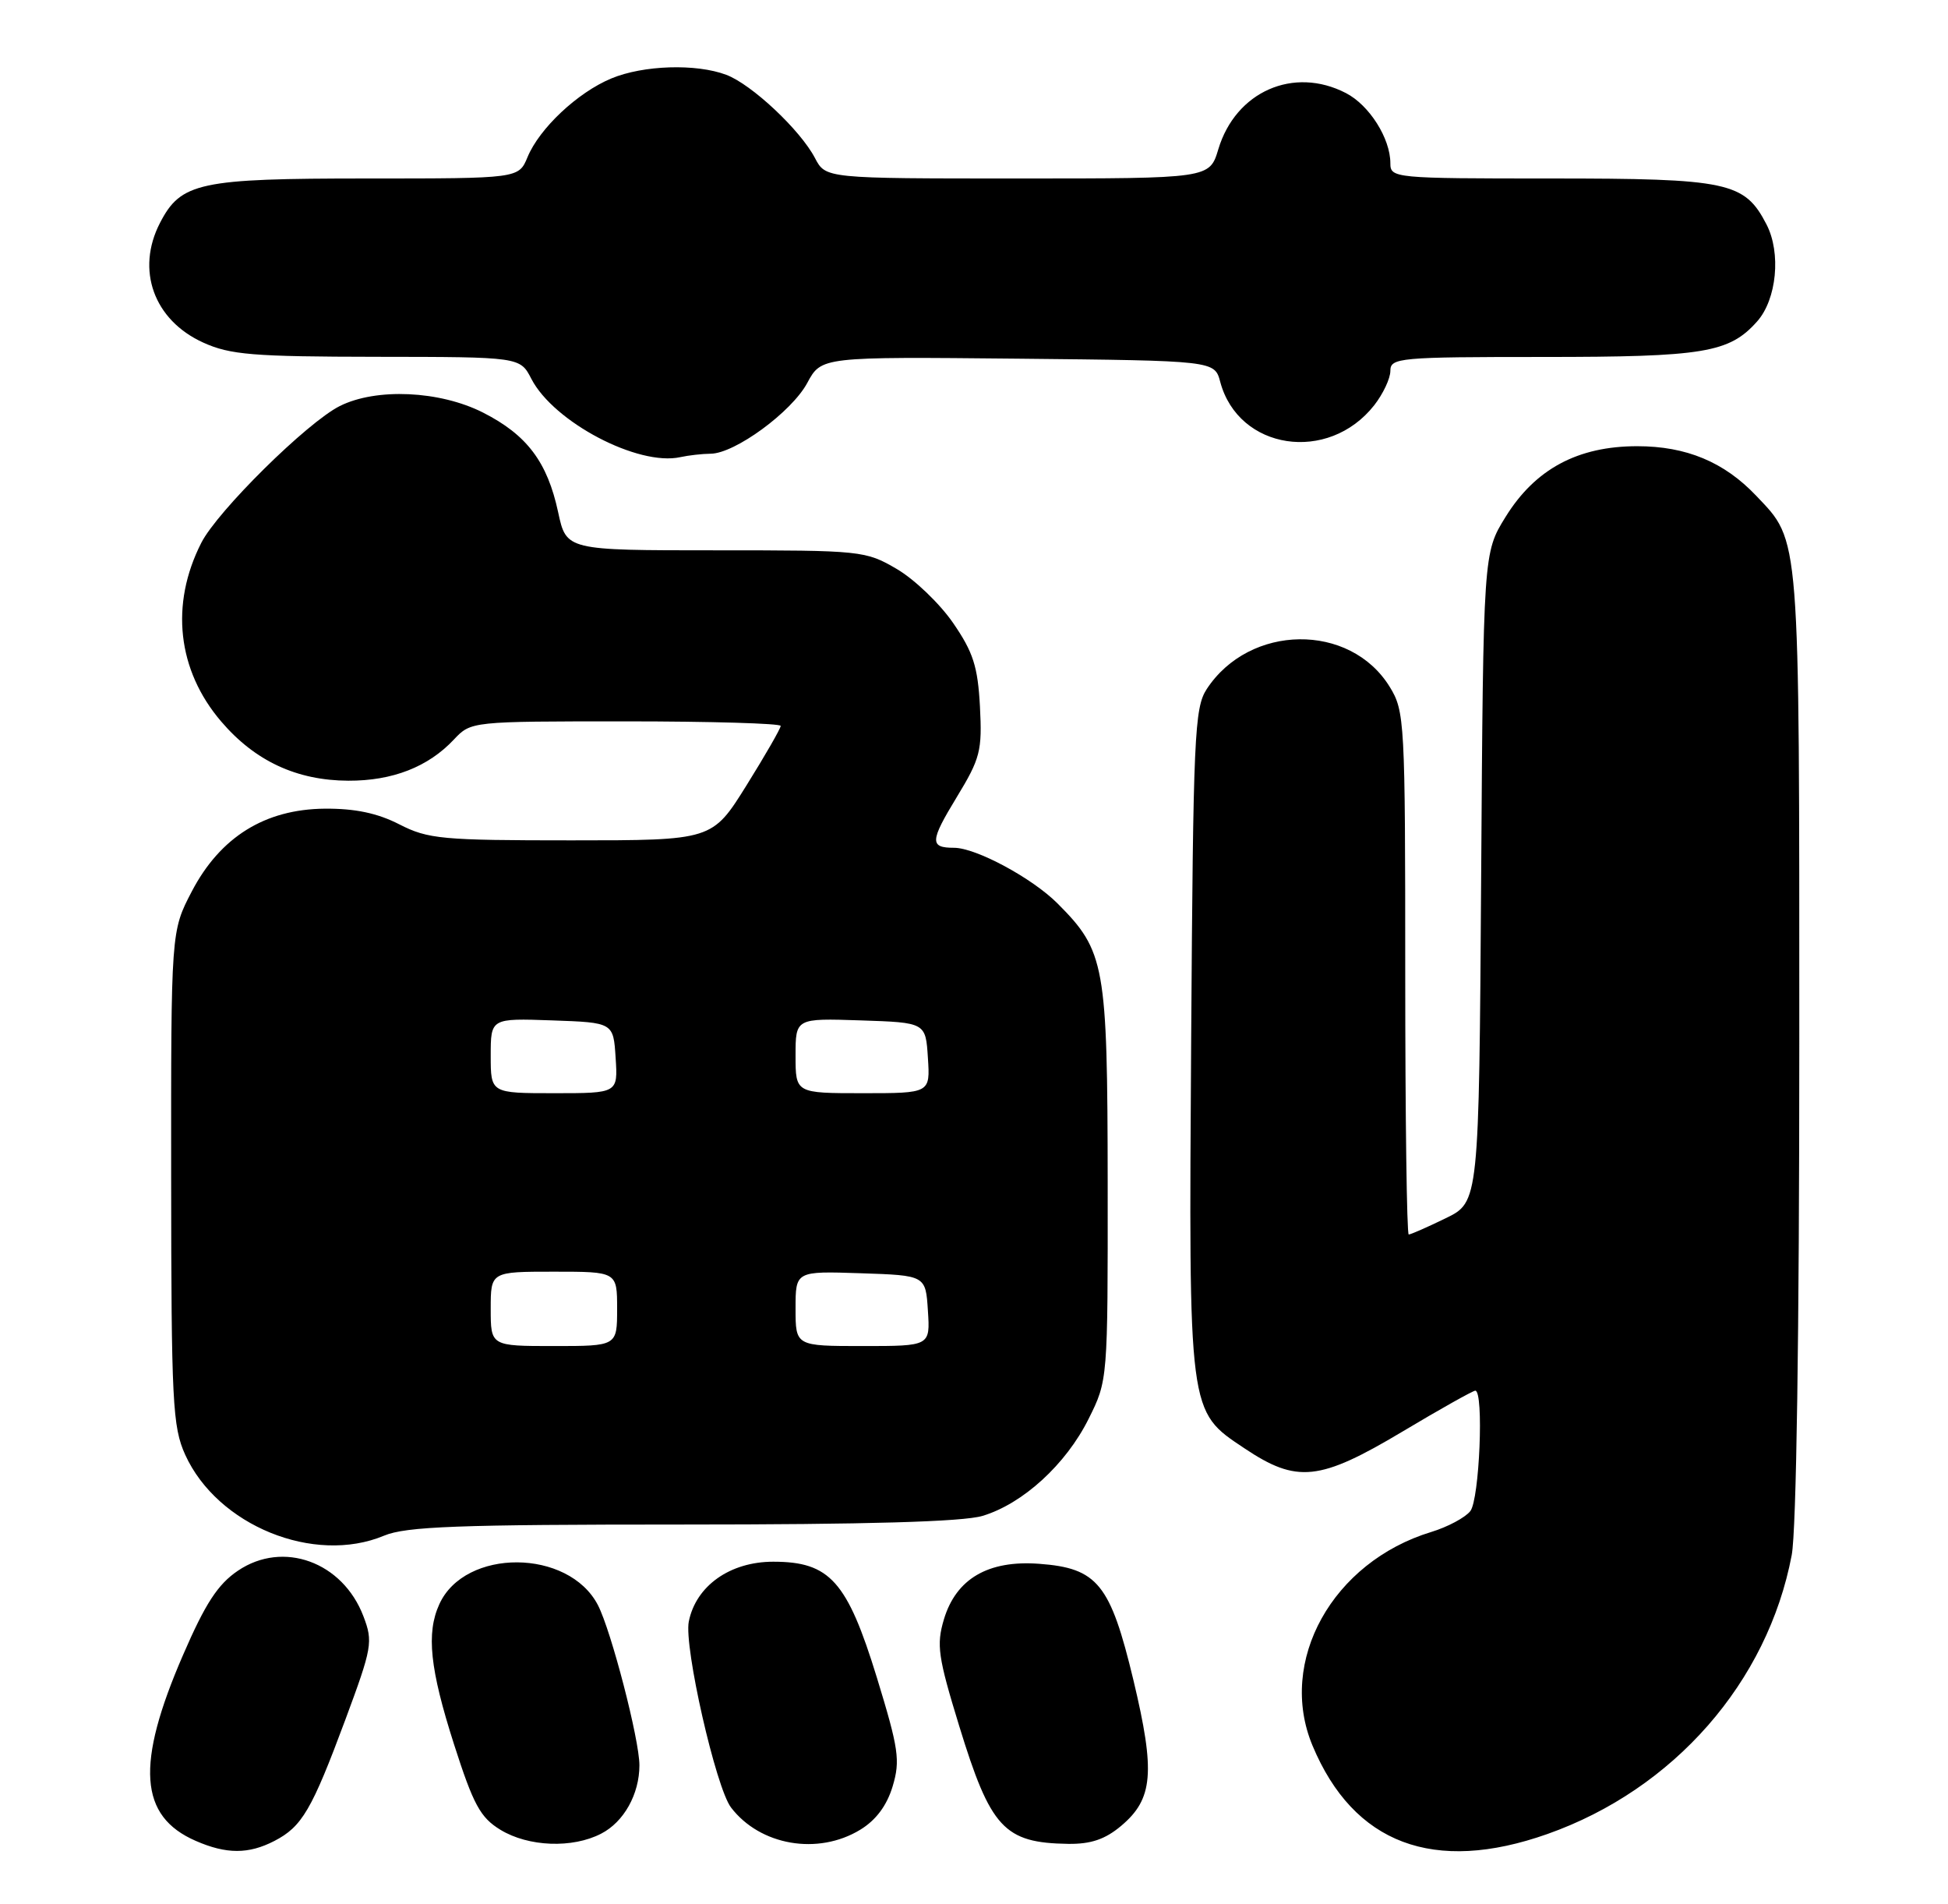 <?xml version="1.0" encoding="UTF-8" standalone="no"?>
<!DOCTYPE svg PUBLIC "-//W3C//DTD SVG 1.1//EN" "http://www.w3.org/Graphics/SVG/1.1/DTD/svg11.dtd" >
<svg xmlns="http://www.w3.org/2000/svg" xmlns:xlink="http://www.w3.org/1999/xlink" version="1.1" viewBox="0 0 262 256">
 <g >
 <path fill="currentColor"
d=" M 36.90 247.55 C 40.62 245.63 41.93 243.39 46.45 231.24 C 50.05 221.54 50.19 220.77 48.88 217.34 C 46.09 210.01 38.07 207.10 32.00 211.21 C 29.30 213.03 27.61 215.63 24.62 222.54 C 18.23 237.26 18.71 244.23 26.33 247.54 C 30.45 249.34 33.44 249.34 36.90 247.55 Z  M 208.11 246.62 C 225.11 240.62 237.74 226.21 240.98 209.11 C 241.61 205.80 242.00 179.27 242.00 140.33 C 242.00 71.11 242.14 72.92 236.20 66.66 C 231.89 62.12 226.80 60.00 220.20 60.00 C 212.20 60.00 206.48 63.07 202.50 69.50 C 199.50 74.34 199.50 74.34 199.21 117.99 C 198.92 161.64 198.92 161.64 194.43 163.82 C 191.97 165.02 189.73 166.00 189.47 166.00 C 189.21 166.00 189.00 150.19 189.00 130.87 C 189.00 96.94 188.93 95.62 186.90 92.34 C 181.56 83.70 168.06 83.87 162.30 92.66 C 160.65 95.19 160.48 98.98 160.21 139.51 C 159.88 190.35 159.79 189.69 167.37 194.75 C 174.44 199.48 177.47 199.16 188.63 192.50 C 193.70 189.47 198.11 187.00 198.42 187.00 C 199.59 187.00 198.99 201.64 197.75 203.20 C 197.06 204.07 194.70 205.33 192.50 206.00 C 179.21 210.04 171.79 223.39 176.53 234.73 C 182.05 247.94 192.85 252.01 208.11 246.62 Z  M 80.85 246.57 C 83.91 245.00 86.00 241.25 86.00 237.37 C 86.00 233.92 82.21 219.30 80.42 215.84 C 76.48 208.23 62.53 208.15 59.09 215.71 C 57.31 219.60 57.82 224.42 61.06 234.54 C 63.67 242.68 64.60 244.40 67.31 246.05 C 71.07 248.34 76.99 248.57 80.85 246.57 Z  M 115.70 246.04 C 117.82 244.75 119.28 242.79 120.06 240.20 C 121.10 236.72 120.87 235.16 117.94 225.59 C 113.95 212.62 111.61 210.00 104.00 210.00 C 98.18 210.00 93.60 213.25 92.64 218.05 C 91.97 221.41 96.28 240.38 98.32 243.05 C 102.23 248.17 110.01 249.51 115.70 246.04 Z  M 150.79 245.52 C 155.10 241.90 155.40 238.31 152.45 225.96 C 149.34 212.99 147.62 210.86 139.76 210.28 C 132.90 209.77 128.59 212.29 126.95 217.76 C 125.93 221.19 126.16 222.80 129.00 232.06 C 133.23 245.84 135.05 247.81 143.67 247.94 C 146.72 247.98 148.64 247.33 150.79 245.52 Z  M 51.65 206.50 C 54.62 205.26 61.56 205.00 91.76 205.00 C 116.57 205.00 129.51 204.63 132.14 203.84 C 137.57 202.21 143.36 196.92 146.41 190.80 C 149.00 185.61 149.00 185.61 148.98 159.05 C 148.95 129.71 148.63 127.89 142.23 121.48 C 138.81 118.06 131.26 114.00 128.31 114.00 C 125.02 114.00 125.07 113.12 128.68 107.19 C 131.85 101.98 132.11 100.96 131.80 95.00 C 131.51 89.62 130.89 87.69 128.19 83.77 C 126.40 81.17 123.00 77.91 120.63 76.52 C 116.41 74.05 115.91 74.00 96.25 74.00 C 76.17 74.00 76.17 74.00 75.07 68.88 C 73.62 62.12 70.87 58.47 64.95 55.47 C 59.13 52.53 50.61 52.14 45.70 54.60 C 41.31 56.80 29.24 68.72 27.07 73.00 C 22.86 81.27 23.85 90.13 29.75 97.02 C 34.30 102.34 39.91 104.95 46.85 104.98 C 52.79 105.00 57.59 103.13 61.05 99.44 C 63.35 97.00 63.38 97.00 84.17 97.00 C 95.63 97.00 105.00 97.28 105.00 97.61 C 105.00 97.95 102.93 101.55 100.40 105.61 C 95.79 113.00 95.79 113.00 76.86 113.00 C 59.44 113.00 57.58 112.83 53.71 110.85 C 50.77 109.34 47.75 108.71 43.69 108.74 C 35.63 108.81 29.62 112.55 25.79 119.88 C 23.00 125.23 23.00 125.23 23.02 158.36 C 23.04 188.56 23.21 191.86 24.91 195.62 C 29.24 205.14 42.24 210.43 51.65 206.50 Z  M 95.58 61.01 C 98.83 60.99 106.47 55.40 108.57 51.50 C 110.47 47.97 110.47 47.97 136.91 48.23 C 163.36 48.50 163.36 48.50 164.12 51.36 C 166.57 60.52 178.65 62.35 184.83 54.49 C 186.02 52.97 187.00 50.89 187.00 49.87 C 187.00 48.11 188.16 48.00 207.53 48.00 C 229.18 48.00 232.58 47.44 236.33 43.22 C 238.97 40.25 239.57 34.01 237.59 30.18 C 234.64 24.47 232.45 24.00 208.55 24.00 C 187.49 24.00 187.00 23.95 187.00 21.95 C 187.00 18.61 184.17 14.14 181.03 12.52 C 173.99 8.87 166.19 12.31 163.86 20.07 C 162.68 24.00 162.68 24.00 136.87 24.00 C 111.05 24.00 111.05 24.00 109.61 21.25 C 107.63 17.47 101.09 11.34 97.68 10.06 C 93.62 8.53 86.52 8.76 82.22 10.55 C 77.68 12.44 72.55 17.26 70.95 21.13 C 69.76 24.00 69.76 24.00 49.33 24.00 C 26.80 24.00 24.33 24.53 21.52 29.97 C 18.25 36.29 20.68 43.04 27.32 46.06 C 30.95 47.71 34.00 47.96 50.72 47.98 C 69.95 48.00 69.95 48.00 71.47 50.95 C 74.48 56.76 85.83 62.72 91.50 61.47 C 92.60 61.23 94.44 61.02 95.58 61.01 Z  M 66.00 176.00 C 66.00 171.00 66.00 171.00 74.50 171.00 C 83.00 171.00 83.00 171.00 83.00 176.00 C 83.00 181.00 83.00 181.00 74.50 181.00 C 66.00 181.00 66.00 181.00 66.00 176.00 Z  M 107.00 175.96 C 107.00 170.92 107.00 170.92 115.75 171.21 C 124.50 171.50 124.50 171.50 124.80 176.25 C 125.11 181.00 125.11 181.00 116.05 181.00 C 107.00 181.00 107.00 181.00 107.00 175.96 Z  M 66.00 141.96 C 66.00 136.92 66.00 136.92 74.25 137.21 C 82.50 137.50 82.50 137.50 82.80 142.25 C 83.11 147.00 83.11 147.00 74.55 147.00 C 66.00 147.00 66.00 147.00 66.00 141.96 Z  M 107.00 141.96 C 107.00 136.92 107.00 136.92 115.75 137.21 C 124.50 137.50 124.50 137.50 124.80 142.25 C 125.11 147.00 125.11 147.00 116.05 147.00 C 107.00 147.00 107.00 147.00 107.00 141.96 Z "/>
</g>
</svg>